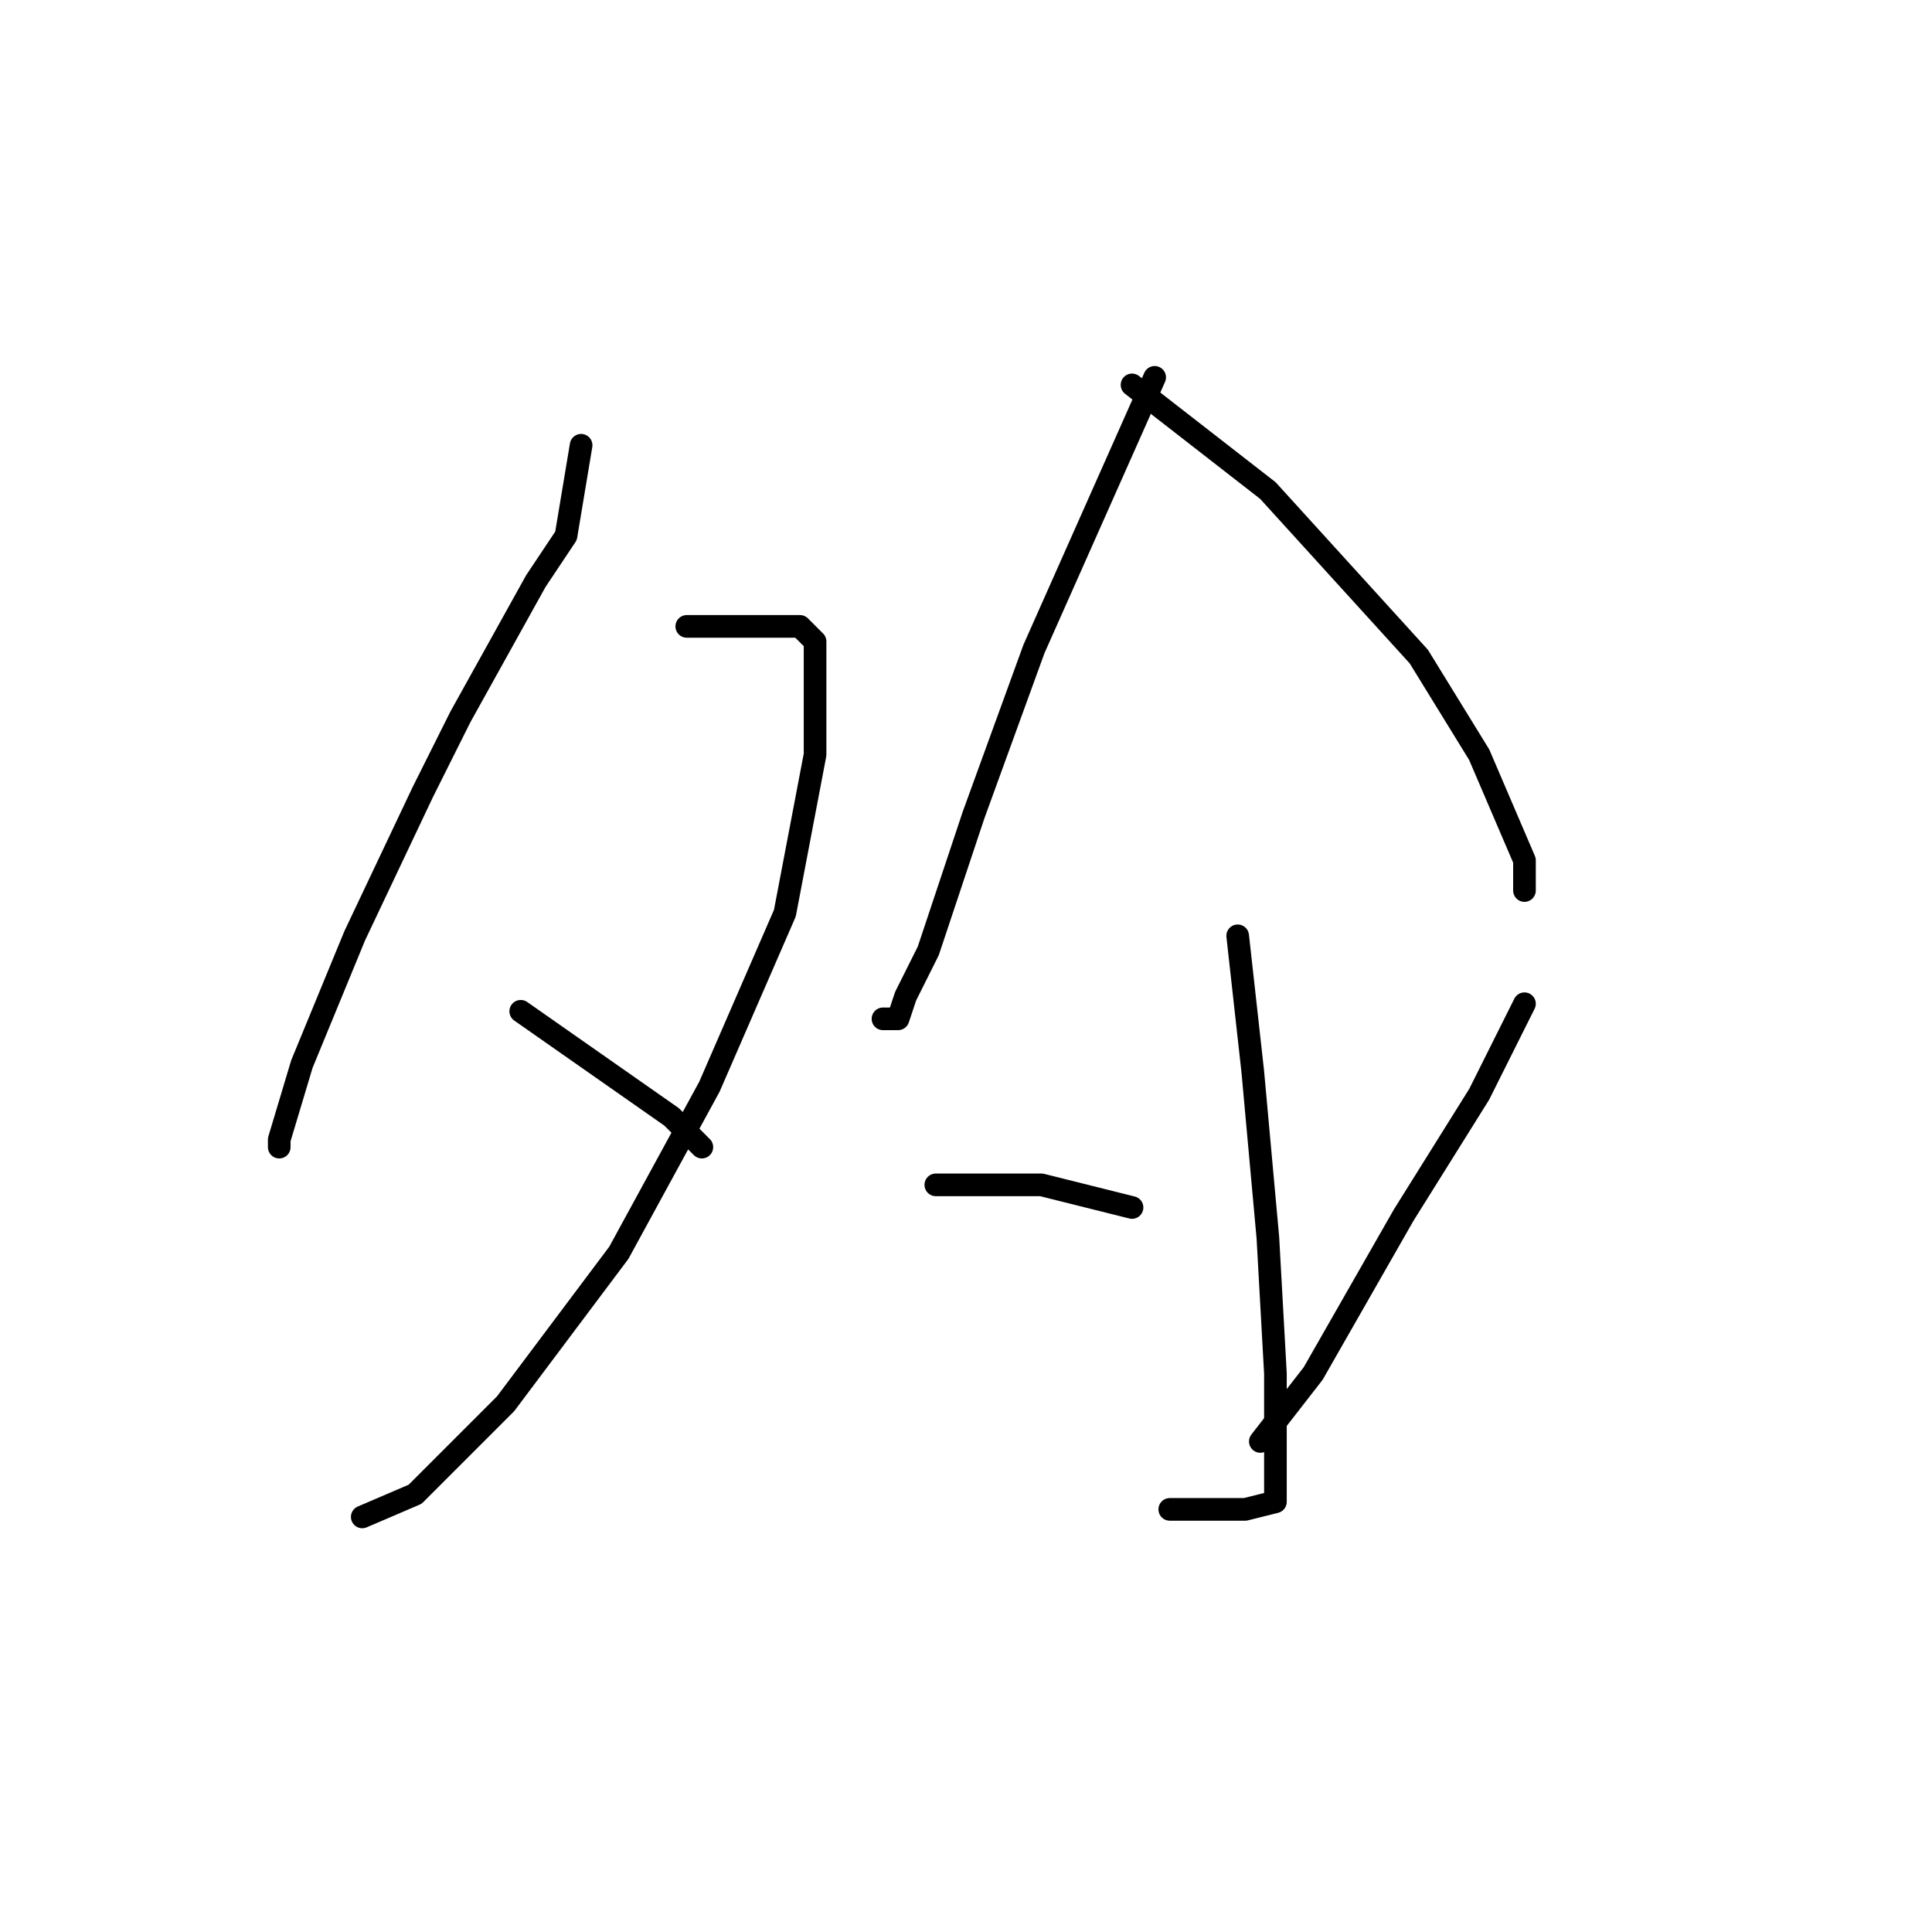 <?xml version="1.0" standalone="no"?>
    <svg width="256" height="256" xmlns="http://www.w3.org/2000/svg" version="1.1">
    <polyline stroke="black" stroke-width="3" stroke-linecap="round" fill="transparent" stroke-linejoin="round" points="77 59 76 65 75 71 71 77 61 95 56 105 47 124 40 141 37 151 37 152 37 152 " />
        <polyline stroke="black" stroke-width="3" stroke-linecap="round" fill="transparent" stroke-linejoin="round" points="91 83 97 83 103 83 106 83 108 85 108 100 104 121 94 144 82 166 67 186 55 198 48 201 48 201 " />
        <polyline stroke="black" stroke-width="3" stroke-linecap="round" fill="transparent" stroke-linejoin="round" points="69 134 79 141 89 148 93 152 93 152 " />
        <polyline stroke="black" stroke-width="3" stroke-linecap="round" fill="transparent" stroke-linejoin="round" points="153 50 145 68 137 86 129 108 123 126 120 132 119 135 117 135 117 135 " />
        <polyline stroke="black" stroke-width="3" stroke-linecap="round" fill="transparent" stroke-linejoin="round" points="150 51 159 58 168 65 178 76 188 87 196 100 202 114 202 118 202 118 " />
        <polyline stroke="black" stroke-width="3" stroke-linecap="round" fill="transparent" stroke-linejoin="round" points="164 124 165 133 166 142 168 164 169 182 169 194 169 197 169 198 169 199 165 200 155 200 155 200 " />
        <polyline stroke="black" stroke-width="3" stroke-linecap="round" fill="transparent" stroke-linejoin="round" points="124 157 131 157 138 157 150 160 150 160 " />
        <polyline stroke="black" stroke-width="3" stroke-linecap="round" fill="transparent" stroke-linejoin="round" points="202 133 199 139 196 145 186 161 174 182 167 191 167 191 " />
        </svg>